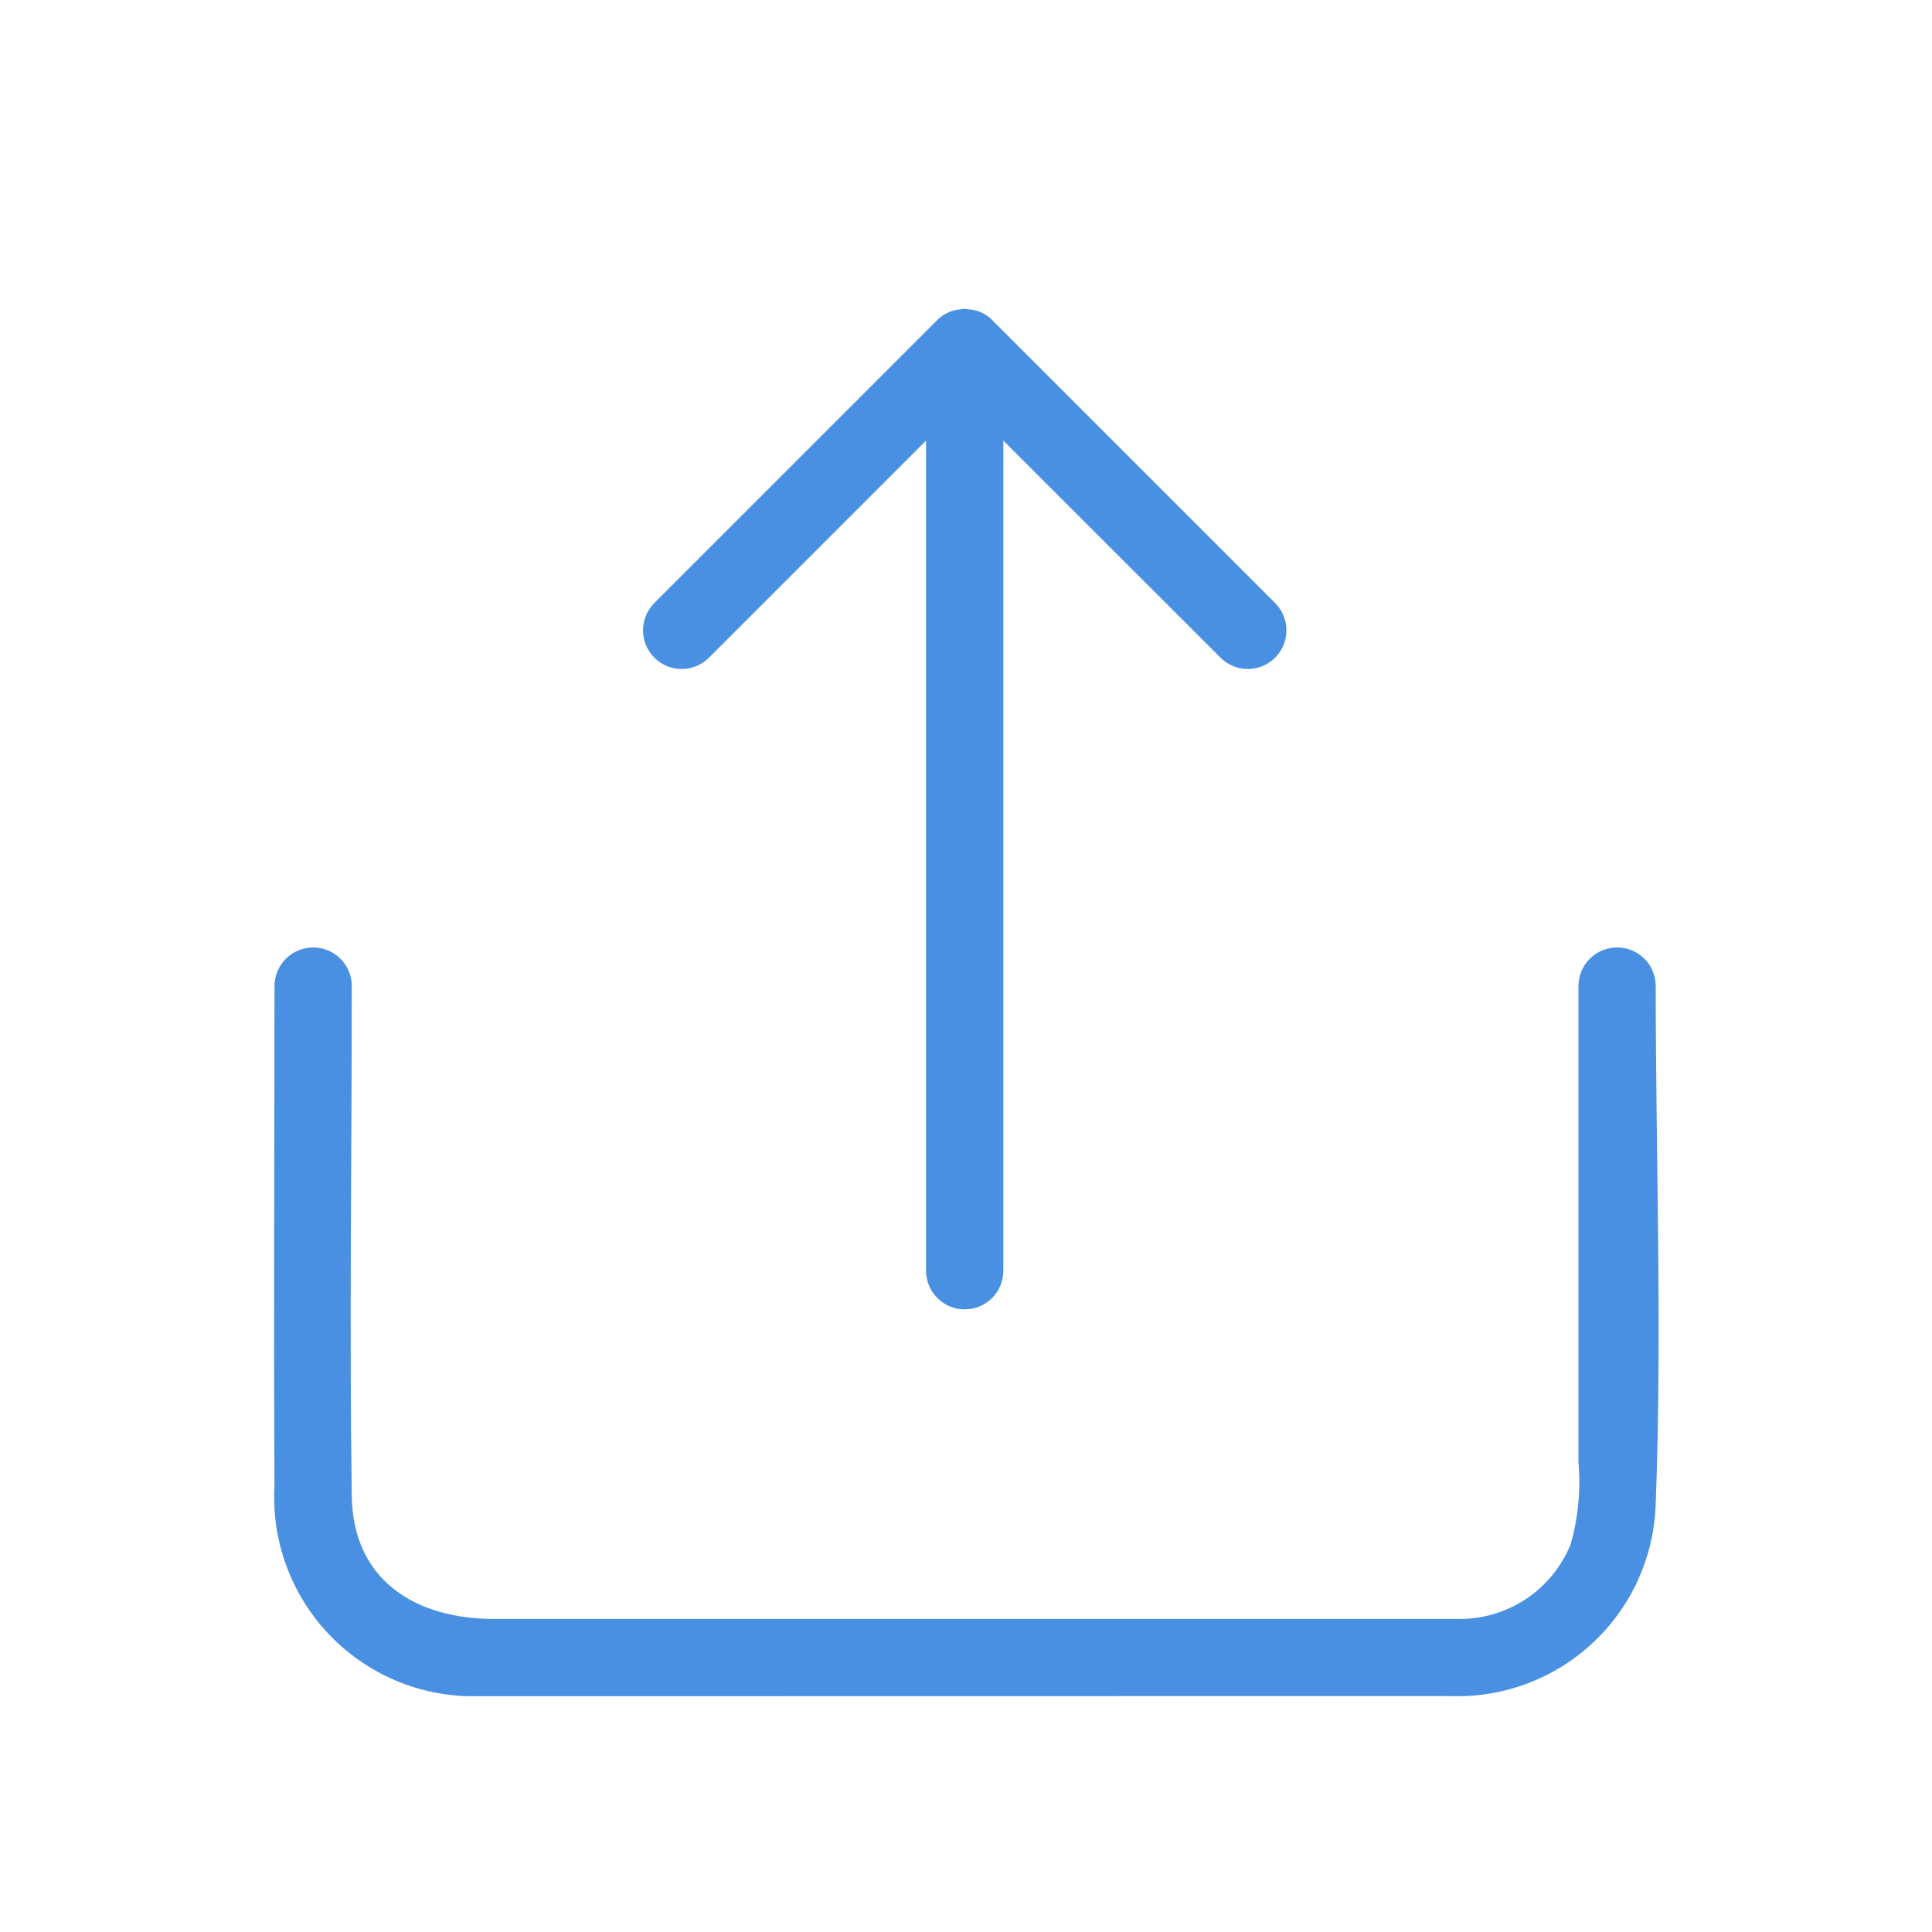 <svg width="25" height="25" viewBox="0 0 25 25" fill="none" xmlns="http://www.w3.org/2000/svg">
<path d="M6.052 21.949C5.707 21.939 5.367 21.86 5.053 21.717C4.739 21.573 4.457 21.368 4.224 21.113C3.991 20.859 3.811 20.56 3.696 20.235C3.58 19.909 3.532 19.564 3.552 19.219C3.54 17.066 3.552 14.913 3.552 12.76C3.552 12.627 3.605 12.5 3.699 12.406C3.792 12.313 3.92 12.26 4.052 12.26C4.185 12.26 4.312 12.313 4.406 12.406C4.5 12.5 4.552 12.627 4.552 12.76C4.552 14.96 4.52 17.16 4.552 19.36C4.568 20.467 5.4 20.949 6.39 20.949H18.853C19.168 20.956 19.477 20.867 19.74 20.695C20.003 20.522 20.207 20.273 20.325 19.981C20.422 19.636 20.456 19.277 20.425 18.92V12.76C20.425 12.627 20.478 12.5 20.572 12.406C20.665 12.313 20.793 12.26 20.925 12.26C21.058 12.26 21.185 12.313 21.279 12.406C21.372 12.5 21.425 12.627 21.425 12.76C21.425 14.984 21.51 17.225 21.425 19.447C21.417 19.787 21.34 20.122 21.201 20.433C21.062 20.744 20.862 21.023 20.613 21.256C20.365 21.489 20.073 21.669 19.754 21.788C19.435 21.907 19.095 21.961 18.755 21.947L6.052 21.949Z" fill="#4A90E2"/>
<path d="M12.837 4.14C12.755 4.056 12.643 4.007 12.525 4.002C12.511 4.002 12.498 3.997 12.483 3.996C12.468 3.995 12.456 3.996 12.442 4.002C12.324 4.007 12.213 4.056 12.13 4.14L8.461 7.809C8.37 7.904 8.32 8.03 8.321 8.161C8.322 8.292 8.375 8.418 8.467 8.51C8.56 8.603 8.685 8.656 8.816 8.657C8.948 8.658 9.074 8.607 9.168 8.516L11.983 5.701V16.443C11.983 16.576 12.036 16.703 12.13 16.797C12.223 16.891 12.351 16.943 12.483 16.943C12.616 16.943 12.743 16.891 12.837 16.797C12.931 16.703 12.983 16.576 12.983 16.443V5.701L15.799 8.516C15.893 8.607 16.02 8.658 16.151 8.657C16.282 8.656 16.407 8.603 16.5 8.51C16.593 8.418 16.645 8.292 16.646 8.161C16.648 8.03 16.597 7.904 16.506 7.809L12.837 4.14Z" fill="#4A90E2"/>
</svg>
